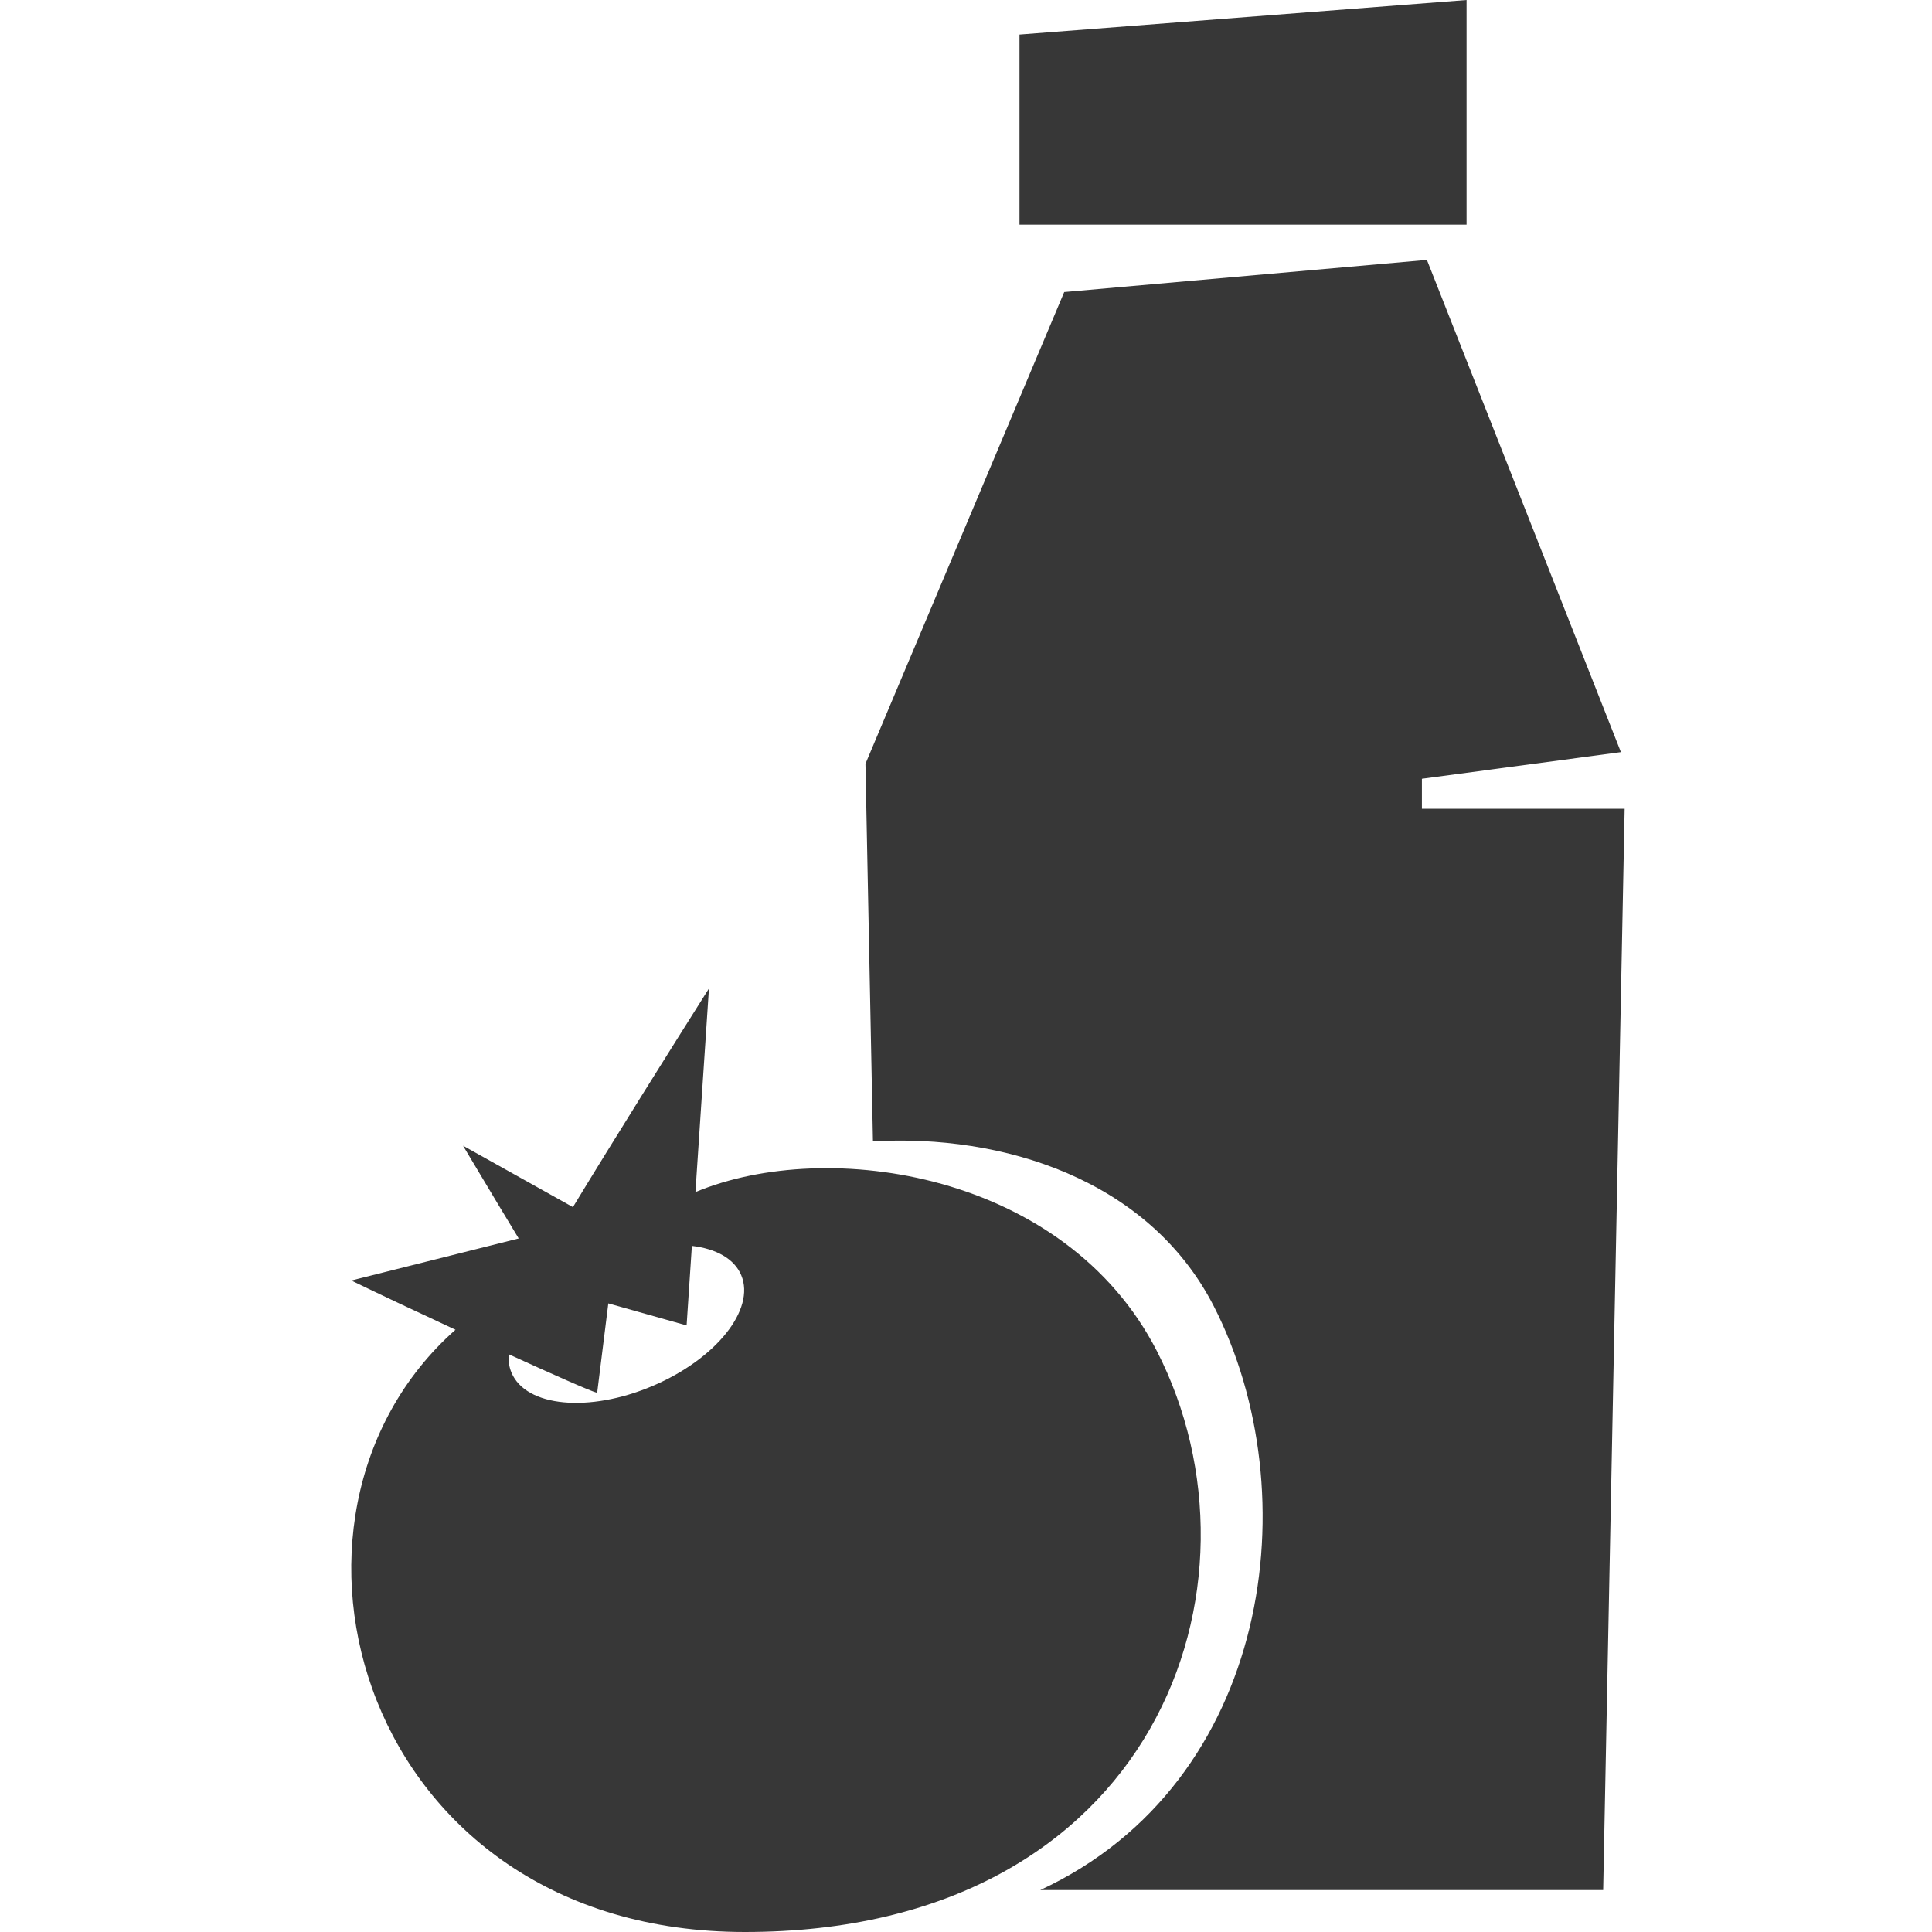<svg width="44" height="44" viewBox="0 0 44 44" fill="none" xmlns="http://www.w3.org/2000/svg">
<g clip-path="url(#clip0_46_2154)">
<path d="M33.4 0L23.218 0.787V5.116H33.4V0Z" fill="#373737"/>
<path d="M24.237 6.651L19.71 17.395L19.881 25.994C22.817 25.822 26.157 26.848 27.643 29.747C29.818 33.992 28.959 40.598 23.691 43.045H36.511L37 18.419H32.383V17.736L36.915 17.129L32.497 5.919L24.237 6.651Z" fill="#373737"/>
<path fill-rule="evenodd" clip-rule="evenodd" d="M8 29.163C8.554 29.432 9.454 29.857 10.373 30.284C5.564 34.545 8.214 44 16.964 44C26.348 44 29.06 36.063 26.348 30.771C24.266 26.707 18.86 25.888 15.838 27.149L16.146 22.512C15.33 23.803 13.972 25.968 13.048 27.491L10.546 26.093L10.657 26.28C11.206 27.198 11.545 27.766 11.813 28.205L8 29.163ZM11.649 31.262C11.594 31.13 11.573 30.989 11.585 30.842C12.605 31.309 13.452 31.684 13.6 31.721L13.854 29.684L15.637 30.186L15.757 28.374C16.307 28.439 16.723 28.665 16.881 29.042C17.209 29.823 16.304 30.953 14.859 31.566C13.414 32.179 11.977 32.042 11.649 31.262Z" fill="#373737"/>
</g>
<defs>
<clipPath id="clip0_46_2154">
<rect width="44" height="44" fill="white"/>
</clipPath>
</defs>
</svg>
